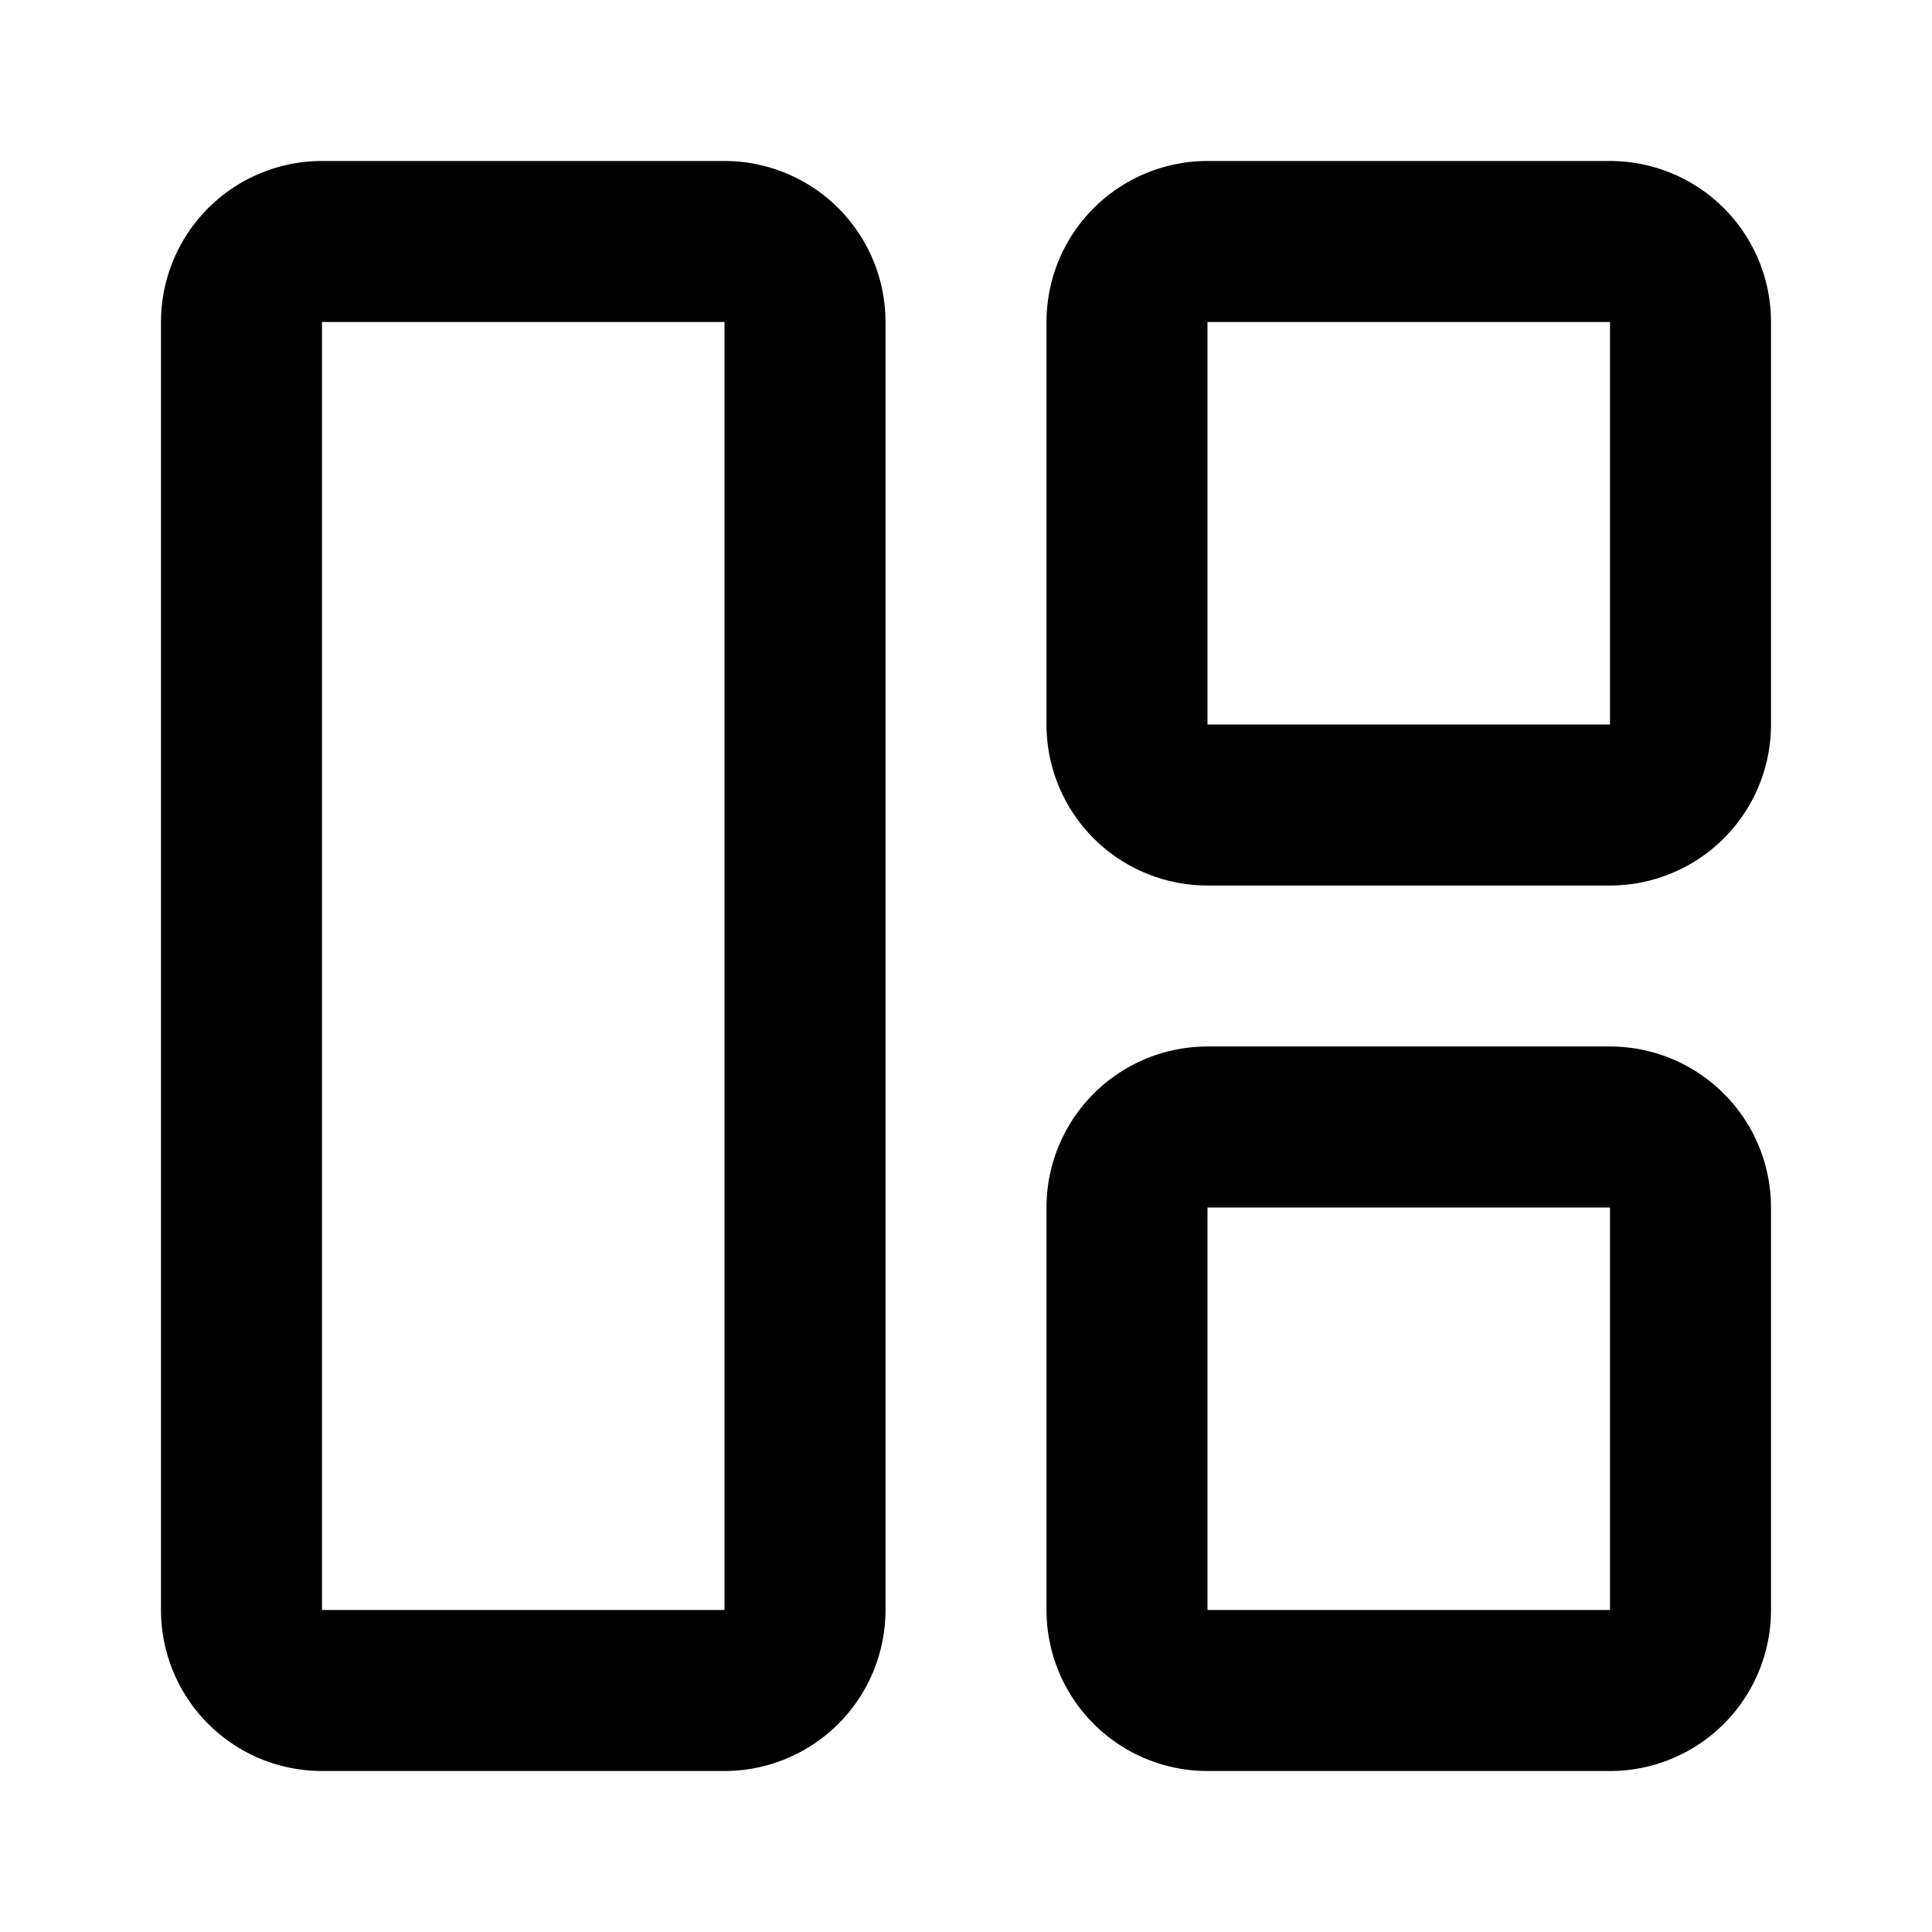 <svg xmlns="http://www.w3.org/2000/svg" width="24" height="24" fill="none"><path stroke="#000" stroke-linecap="round" stroke-linejoin="round" stroke-width="2" d="M9 3H4a1 1 0 0 0-1 1v16a1 1 0 0 0 1 1h5a1 1 0 0 0 1-1V4a1 1 0 0 0-1-1"/><path stroke="#000" stroke-linecap="round" stroke-linejoin="round" stroke-width="2" d="M20 3h-5a1 1 0 0 0-1 1v5a1 1 0 0 0 1 1h5a1 1 0 0 0 1-1V4a1 1 0 0 0-1-1"/><path stroke="#000" stroke-linecap="round" stroke-linejoin="round" stroke-width="2" d="M20 14h-5a1 1 0 0 0-1 1v5a1 1 0 0 0 1 1h5a1 1 0 0 0 1-1v-5a1 1 0 0 0-1-1"/></svg>